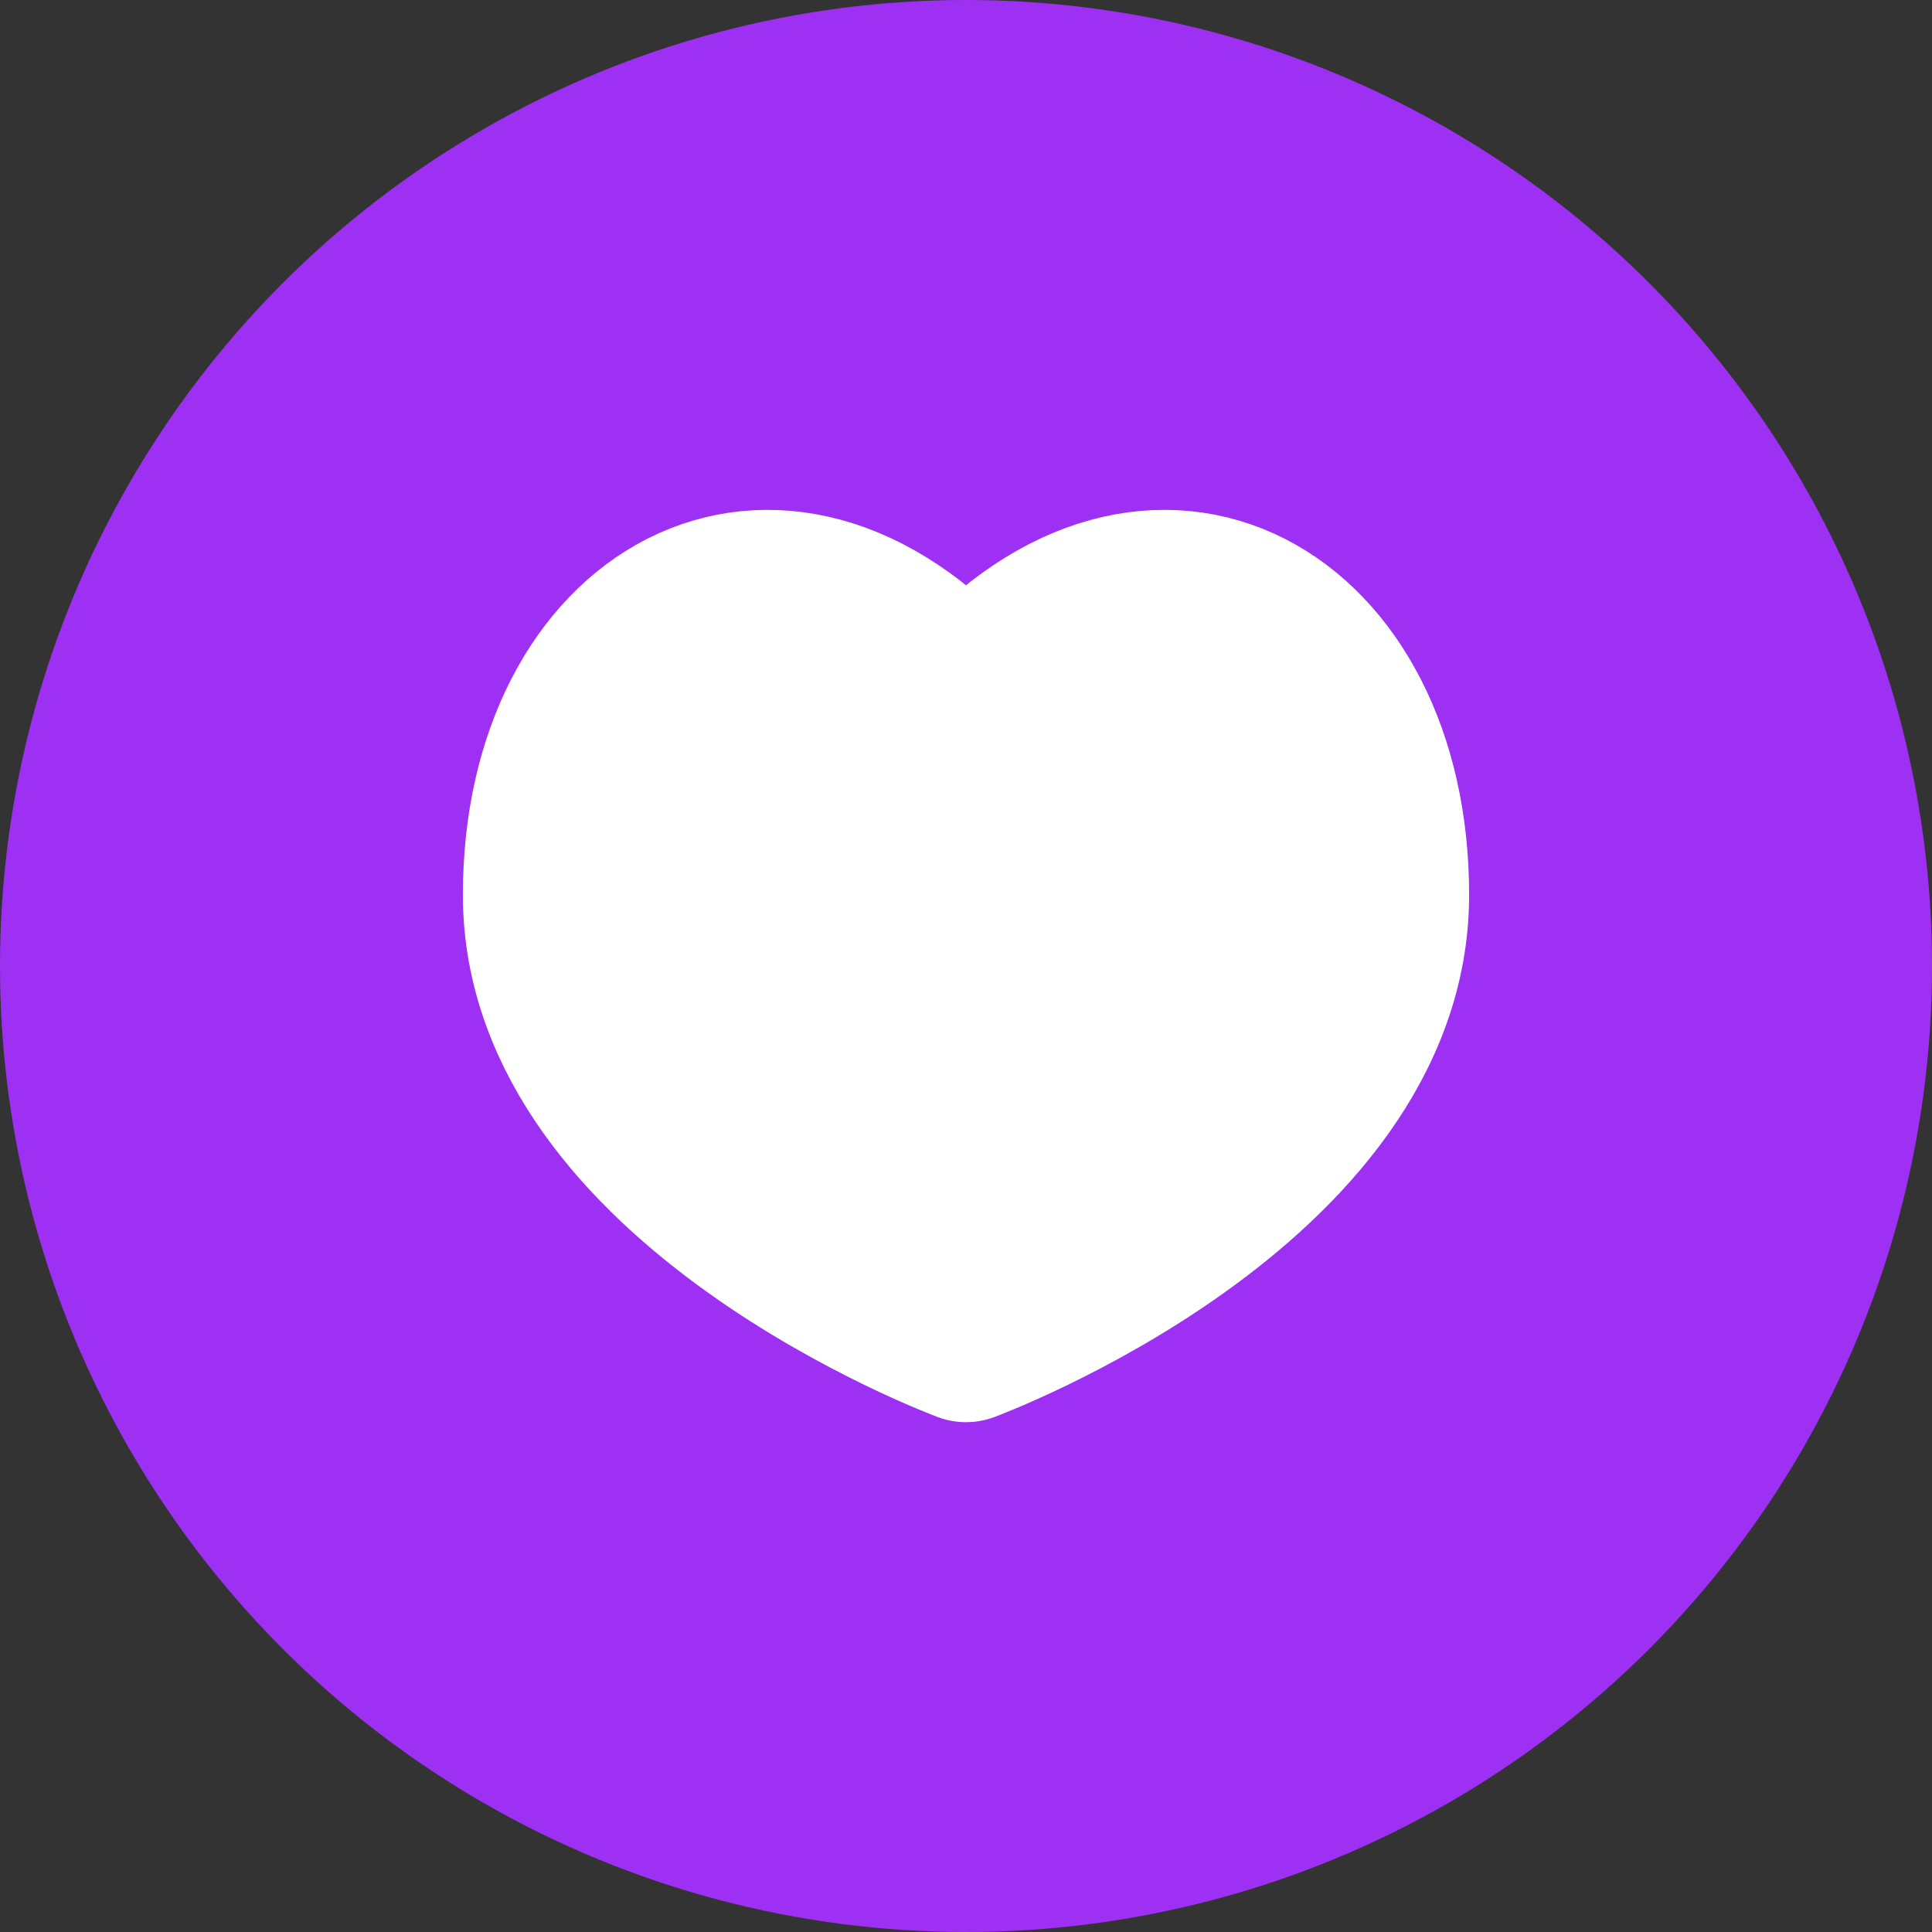 <svg width="24" height="24" viewBox="0 0 24 24" fill="none" xmlns="http://www.w3.org/2000/svg">
<rect x="0" y="0" width="24" height="24" fill="#333333" stroke="none"/>
<circle cx="12" cy="12" r="12" fill="#9E30F4"/>
<path d="M12 8.652C9.654 5.984 6.75 7.649 6.75 11.116C6.75 14.721 12 16.667 12 16.667C12 16.667 17.25 14.727 17.25 11.116C17.25 7.649 14.346 5.984 12 8.652Z" fill="white" stroke="white" stroke-width="2" stroke-linecap="round" stroke-linejoin="round"/>
</svg>
